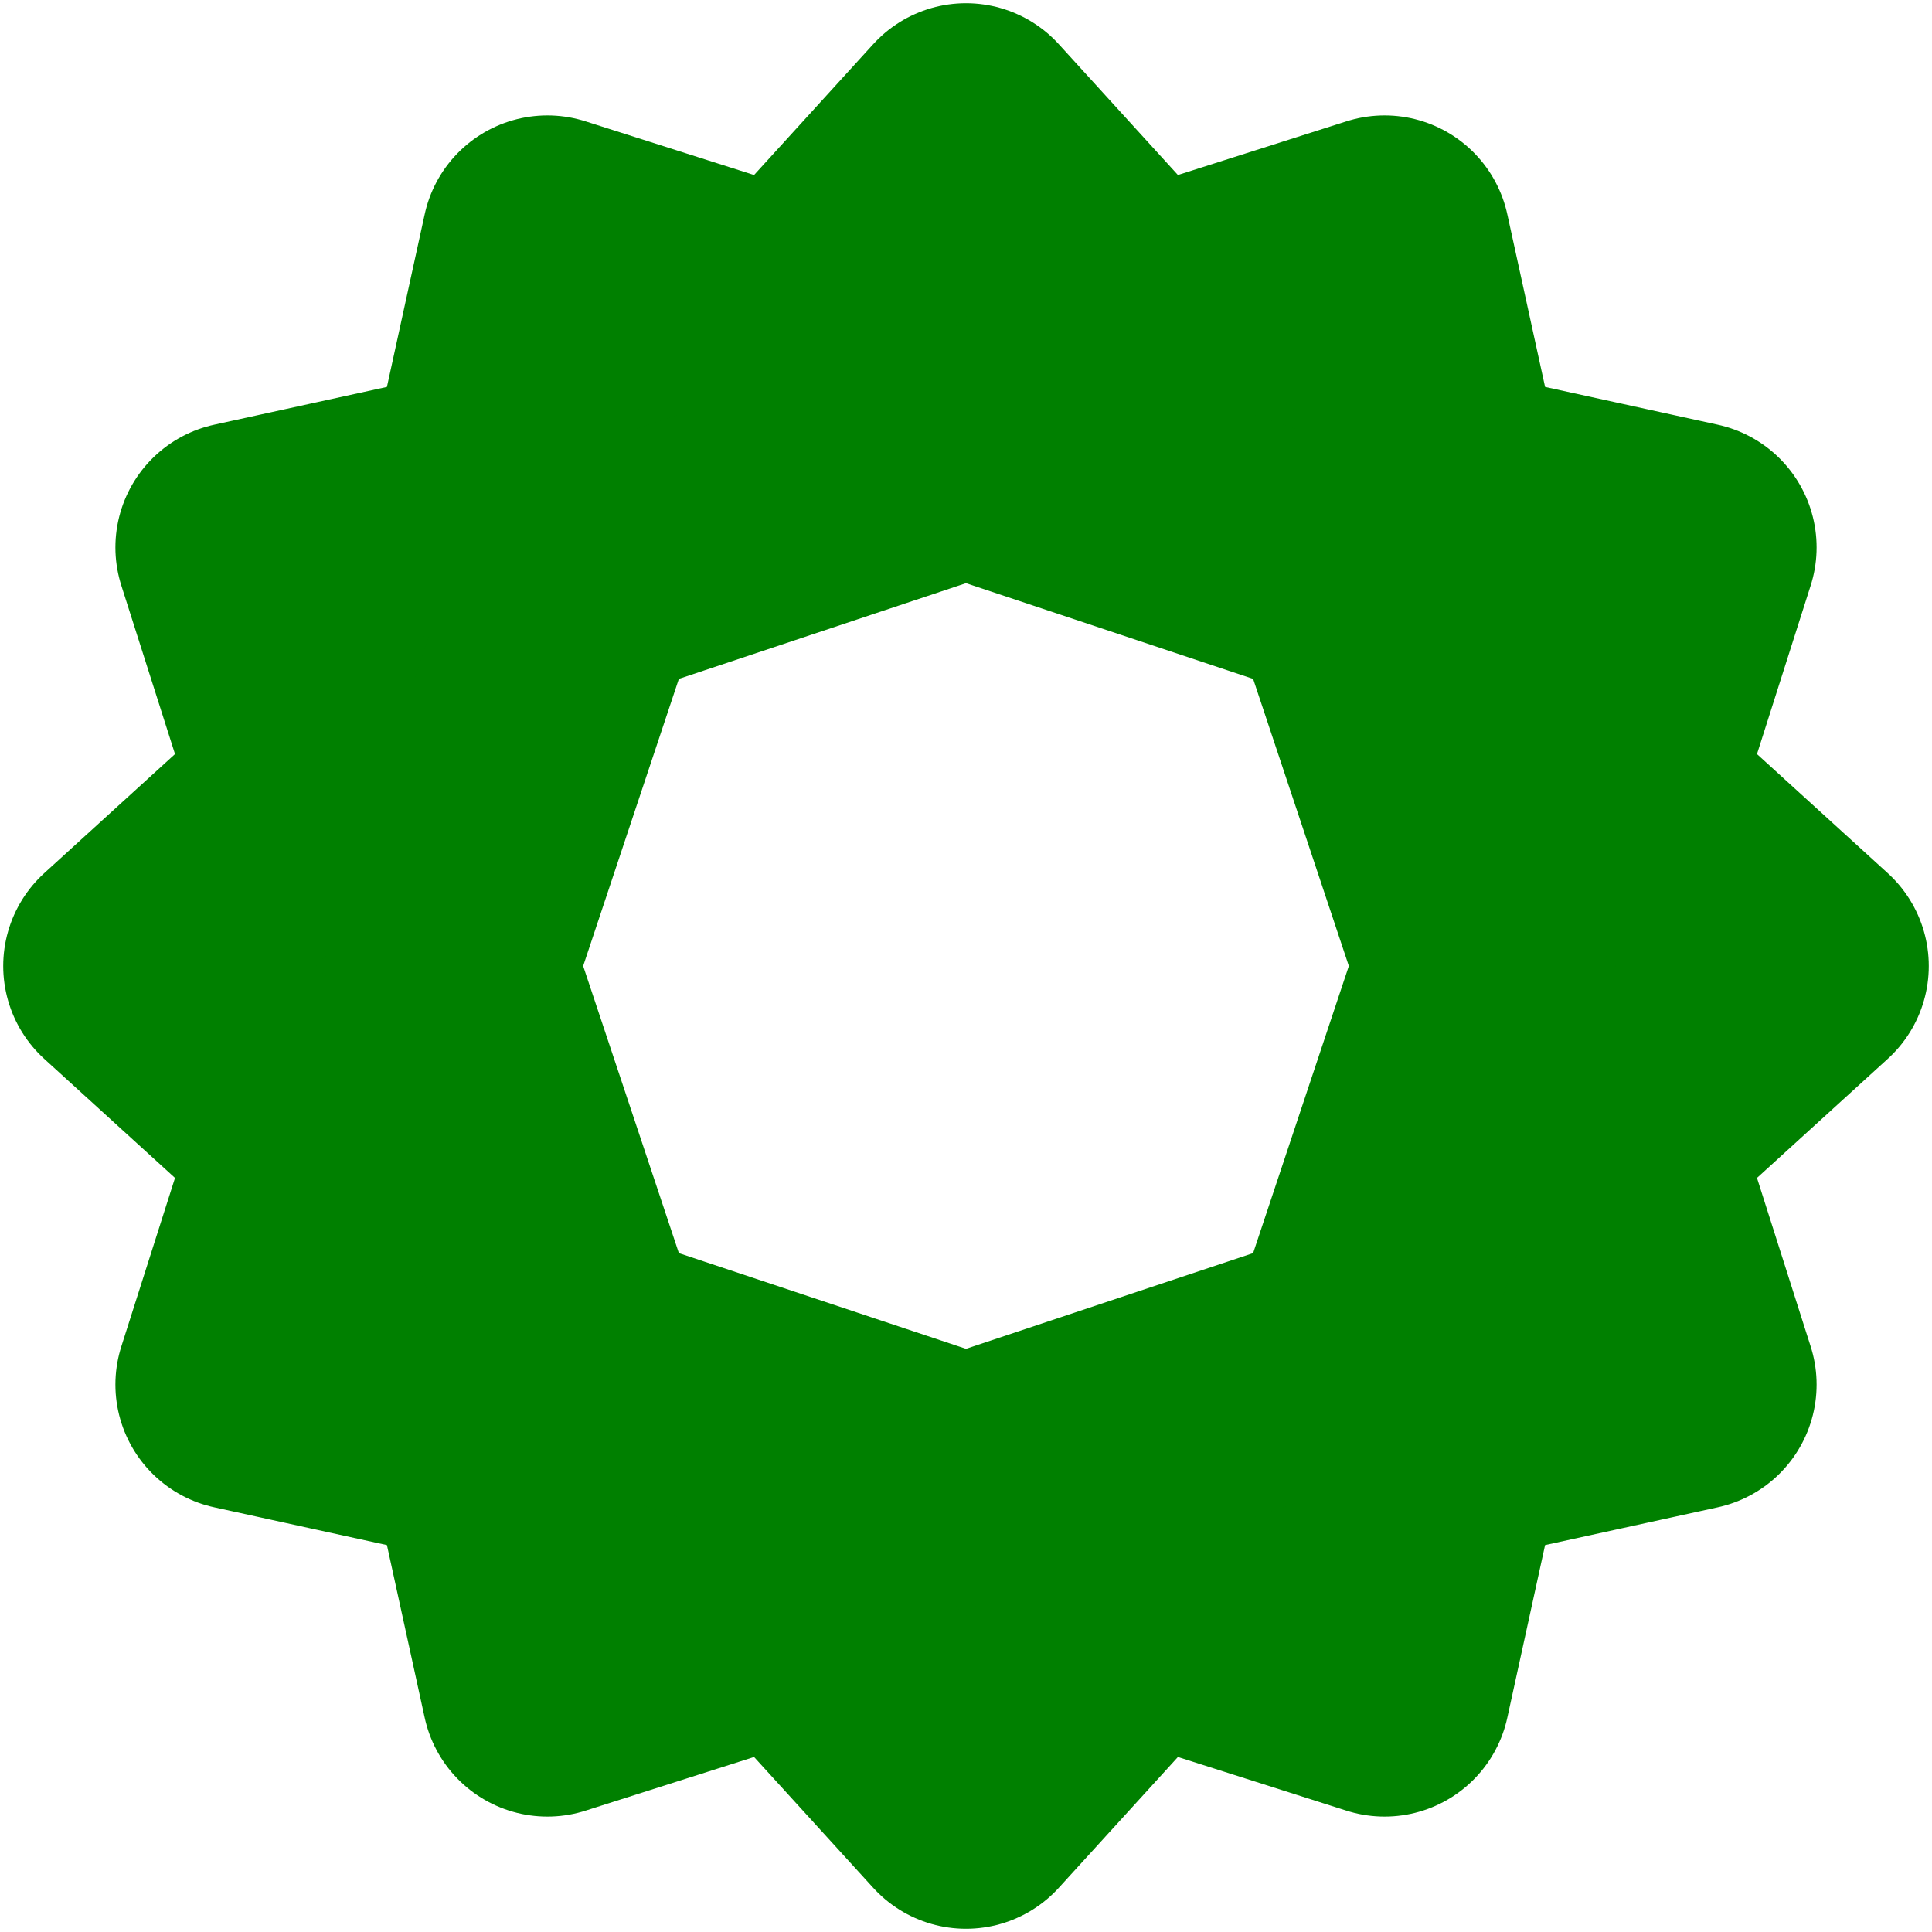 <?xml version="1.0" encoding="UTF-8" standalone="no"?>
<svg
   xmlns:dc="http://purl.org/dc/elements/1.1/"
   xmlns:cc="http://creativecommons.org/ns#"
   xmlns:rdf="http://www.w3.org/1999/02/22-rdf-syntax-ns#"
   xmlns:svg="http://www.w3.org/2000/svg"
   xmlns="http://www.w3.org/2000/svg"
   id="svg8"
   version="1.1"
   viewBox="0 0 30 30"
   height="30"
   width="30">
  <defs
     id="defs2" />
  <g
     id="layer6">
    <path
       d="M 15 2 L 12.309 4.955 L 8.5 3.742 L 7.646 7.646 L 3.742 8.5 L 4.955 12.309 L 2 15 L 4.955 17.691 L 3.742 21.5 L 7.646 22.354 L 8.5 26.258 L 12.309 25.045 L 15 28 L 17.691 25.045 L 21.5 26.258 L 22.354 22.354 L 26.258 21.5 L 25.045 17.691 L 28 15 L 25.045 12.309 L 26.258 8.5 L 22.354 7.646 L 21.5 3.742 L 17.691 4.955 L 15 2 z M 15 7 L 21 9 L 23 15 L 21 21 L 15 23 L 9 21 L 7 15 L 9 9 L 15 7 z "
       style="fill:#008000;fill-opacity:1;fill-rule:evenodd;stroke:#008000;stroke-width:3.9;stroke-linecap:round;stroke-linejoin:round;stroke-miterlimit:4;stroke-dasharray:none;stroke-opacity:1"
       id="path1055" />
  </g>
</svg>
